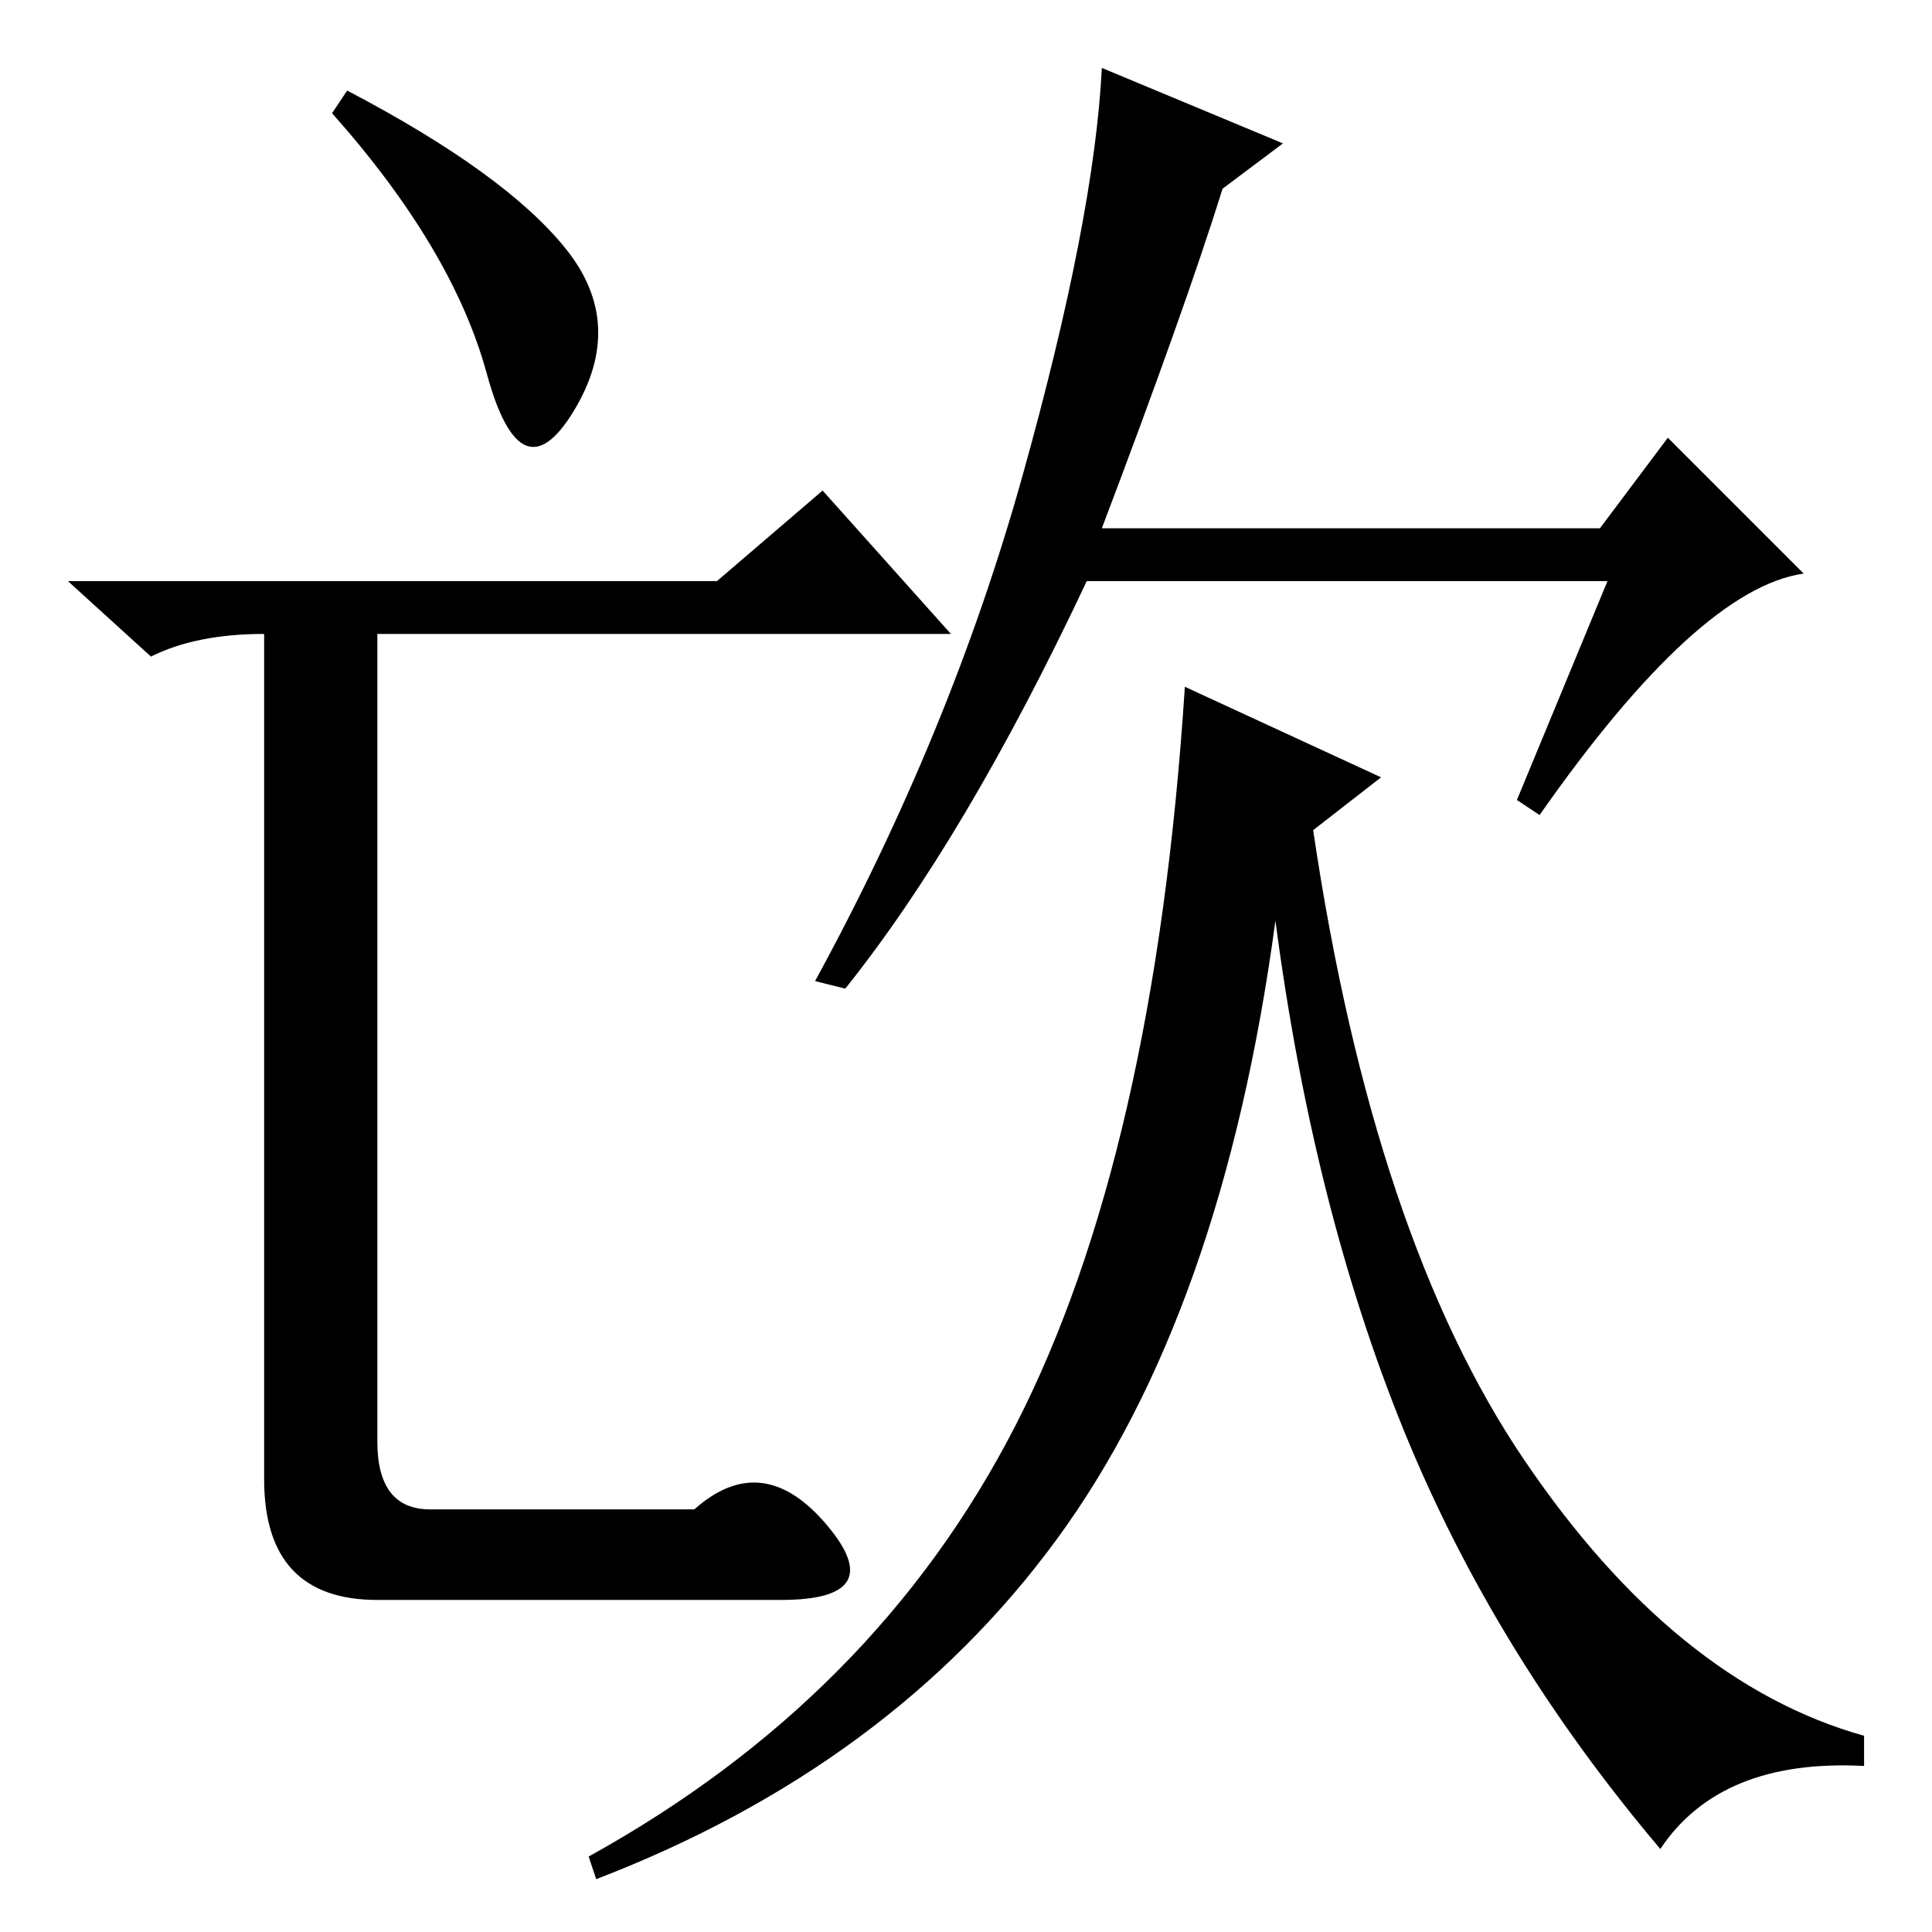 <?xml version="1.0" standalone="no"?>
<!DOCTYPE svg PUBLIC "-//W3C//DTD SVG 1.1//EN" "http://www.w3.org/Graphics/SVG/1.1/DTD/svg11.dtd" >
<svg xmlns="http://www.w3.org/2000/svg" xmlns:xlink="http://www.w3.org/1999/xlink" version="1.1" viewBox="0 -36 256 256">
  <g transform="matrix(1 0 0 -1 0 220)">
   <path fill="currentColor"
d="M46 244q21 -11 29 -21t1 -21.5t-11.5 5t-20.5 34.5zM95 179l14 12l17 -19h-76v-107q0 -9 7 -9h35q9 8 17.5 -2t-6 -10h-53.5q-15 0 -15 16v112q-9 0 -15 -3l-11 10h86zM146 186h66l9 12l18 -18q-14 -2 -35 -32l-3 2l12 29h-69q-16 -34 -32 -54l-4 1q18 33 27.5 67
t10.5 54l24 -10l-8 -6q-5 -16 -16 -45zM183 153l-9 -7q8 -54 28 -83.5t45 -36.5v-4q-19 1 -27 -11q-22 26 -34 55.5t-17 67.5q-7 -52 -29 -82t-61 -45l-1 3q38 21 56.5 57t22.5 98z" />
  </g>

</svg>
